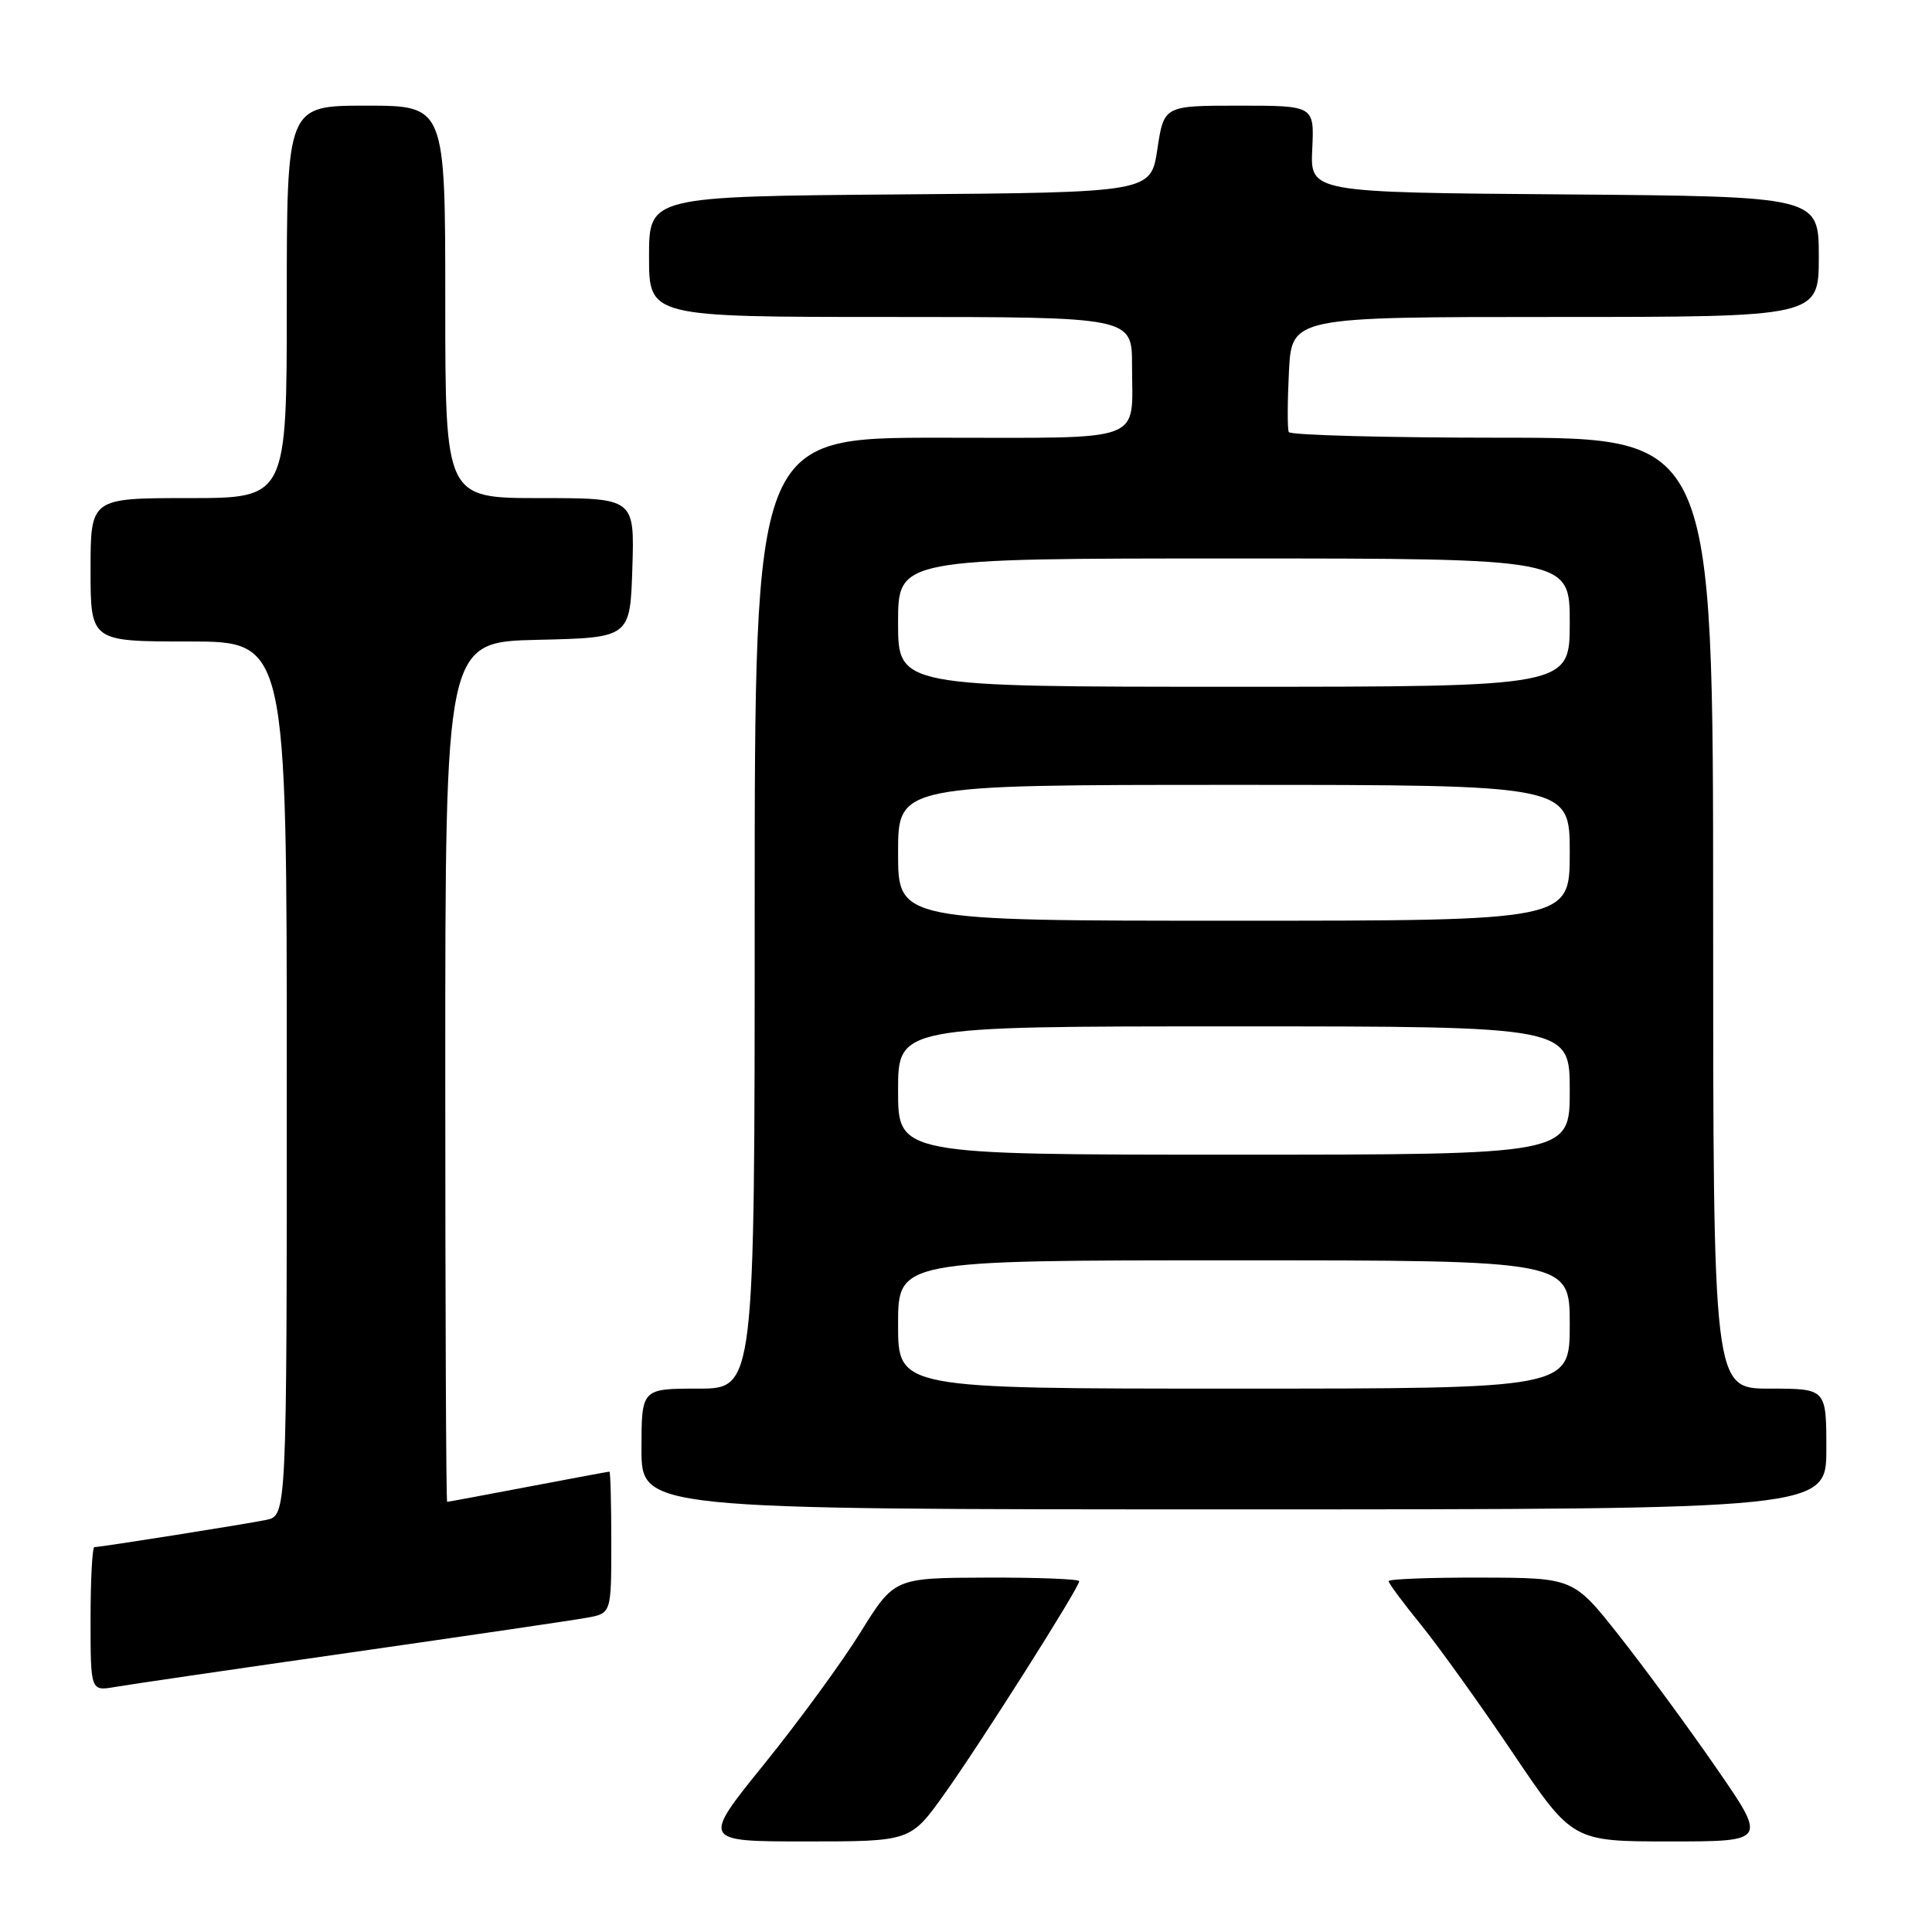 <?xml version="1.0" encoding="UTF-8" standalone="no"?>
<!DOCTYPE svg PUBLIC "-//W3C//DTD SVG 1.1//EN" "http://www.w3.org/Graphics/SVG/1.1/DTD/svg11.dtd" >
<svg xmlns="http://www.w3.org/2000/svg" xmlns:xlink="http://www.w3.org/1999/xlink" version="1.1" viewBox="0 0 256 256">
 <g >
 <path fill="currentColor"
d=" M 125.11 237.75 C 129.89 231.06 143.00 210.38 143.00 209.52 C 143.00 209.23 137.49 209.02 130.75 209.04 C 118.50 209.08 118.50 209.08 114.02 216.29 C 111.56 220.26 105.82 228.11 101.26 233.75 C 92.97 244.00 92.97 244.00 106.80 244.00 C 120.64 244.00 120.64 244.00 125.11 237.75 Z  M 227.41 234.25 C 223.71 228.89 217.93 221.03 214.59 216.79 C 208.50 209.07 208.50 209.07 196.25 209.04 C 189.51 209.02 184.00 209.23 184.00 209.51 C 184.00 209.80 185.92 212.38 188.26 215.26 C 190.60 218.14 196.09 225.79 200.44 232.25 C 208.36 244.00 208.36 244.00 221.26 244.00 C 234.15 244.00 234.15 244.00 227.41 234.25 Z  M 46.50 218.96 C 61.90 216.75 75.96 214.69 77.75 214.36 C 81.00 213.78 81.00 213.78 81.00 204.39 C 81.00 199.22 80.89 195.00 80.75 195.00 C 80.61 195.00 75.77 195.90 70.00 197.00 C 64.23 198.10 59.39 199.00 59.25 199.00 C 59.11 199.00 59.00 173.36 59.00 142.03 C 59.00 85.06 59.00 85.06 71.25 84.78 C 83.50 84.50 83.50 84.50 83.79 75.25 C 84.08 66.00 84.08 66.00 71.54 66.00 C 59.00 66.00 59.00 66.00 59.00 40.00 C 59.00 14.00 59.00 14.00 48.50 14.00 C 38.00 14.00 38.00 14.00 38.00 40.00 C 38.00 66.00 38.00 66.00 25.00 66.00 C 12.00 66.00 12.00 66.00 12.00 75.50 C 12.00 85.00 12.00 85.00 25.00 85.00 C 38.00 85.00 38.00 85.00 38.00 142.92 C 38.00 200.84 38.00 200.84 35.25 201.40 C 32.27 202.00 13.35 205.00 12.51 205.00 C 12.23 205.00 12.00 209.30 12.00 214.55 C 12.00 224.09 12.00 224.09 15.25 223.53 C 17.04 223.22 31.10 221.16 46.50 218.96 Z  M 242.00 192.00 C 242.00 184.00 242.00 184.00 234.50 184.00 C 227.00 184.00 227.00 184.00 227.00 121.00 C 227.00 58.00 227.00 58.00 199.06 58.00 C 183.69 58.00 170.96 57.66 170.77 57.25 C 170.58 56.84 170.59 53.24 170.79 49.25 C 171.16 42.00 171.16 42.00 206.08 42.00 C 241.00 42.00 241.00 42.00 241.00 34.01 C 241.00 26.03 241.00 26.03 207.31 25.76 C 173.61 25.50 173.61 25.50 173.88 19.75 C 174.15 14.00 174.15 14.00 164.19 14.00 C 154.23 14.00 154.23 14.00 153.36 19.75 C 152.50 25.50 152.50 25.50 119.25 25.76 C 86.00 26.03 86.00 26.03 86.00 34.01 C 86.00 42.00 86.00 42.00 118.00 42.00 C 150.00 42.00 150.00 42.00 150.00 48.42 C 150.00 58.82 152.19 58.00 124.39 58.00 C 100.00 58.00 100.00 58.00 100.00 121.00 C 100.00 184.00 100.00 184.00 92.50 184.00 C 85.00 184.00 85.00 184.00 85.00 192.00 C 85.00 200.00 85.00 200.00 163.50 200.00 C 242.00 200.00 242.00 200.00 242.00 192.00 Z  M 119.00 175.50 C 119.00 167.00 119.00 167.00 163.50 167.00 C 208.00 167.00 208.00 167.00 208.00 175.50 C 208.00 184.00 208.00 184.00 163.50 184.00 C 119.00 184.00 119.00 184.00 119.00 175.50 Z  M 119.00 144.50 C 119.00 136.00 119.00 136.00 163.50 136.00 C 208.00 136.00 208.00 136.00 208.00 144.50 C 208.00 153.00 208.00 153.00 163.50 153.00 C 119.00 153.00 119.00 153.00 119.00 144.50 Z  M 119.00 113.00 C 119.00 104.00 119.00 104.00 163.50 104.00 C 208.00 104.00 208.00 104.00 208.00 113.00 C 208.00 122.00 208.00 122.00 163.50 122.00 C 119.00 122.00 119.00 122.00 119.00 113.00 Z  M 119.00 82.50 C 119.00 74.00 119.00 74.00 163.50 74.00 C 208.00 74.00 208.00 74.00 208.00 82.50 C 208.00 91.00 208.00 91.00 163.50 91.00 C 119.00 91.00 119.00 91.00 119.00 82.50 Z "/>
</g>
</svg>